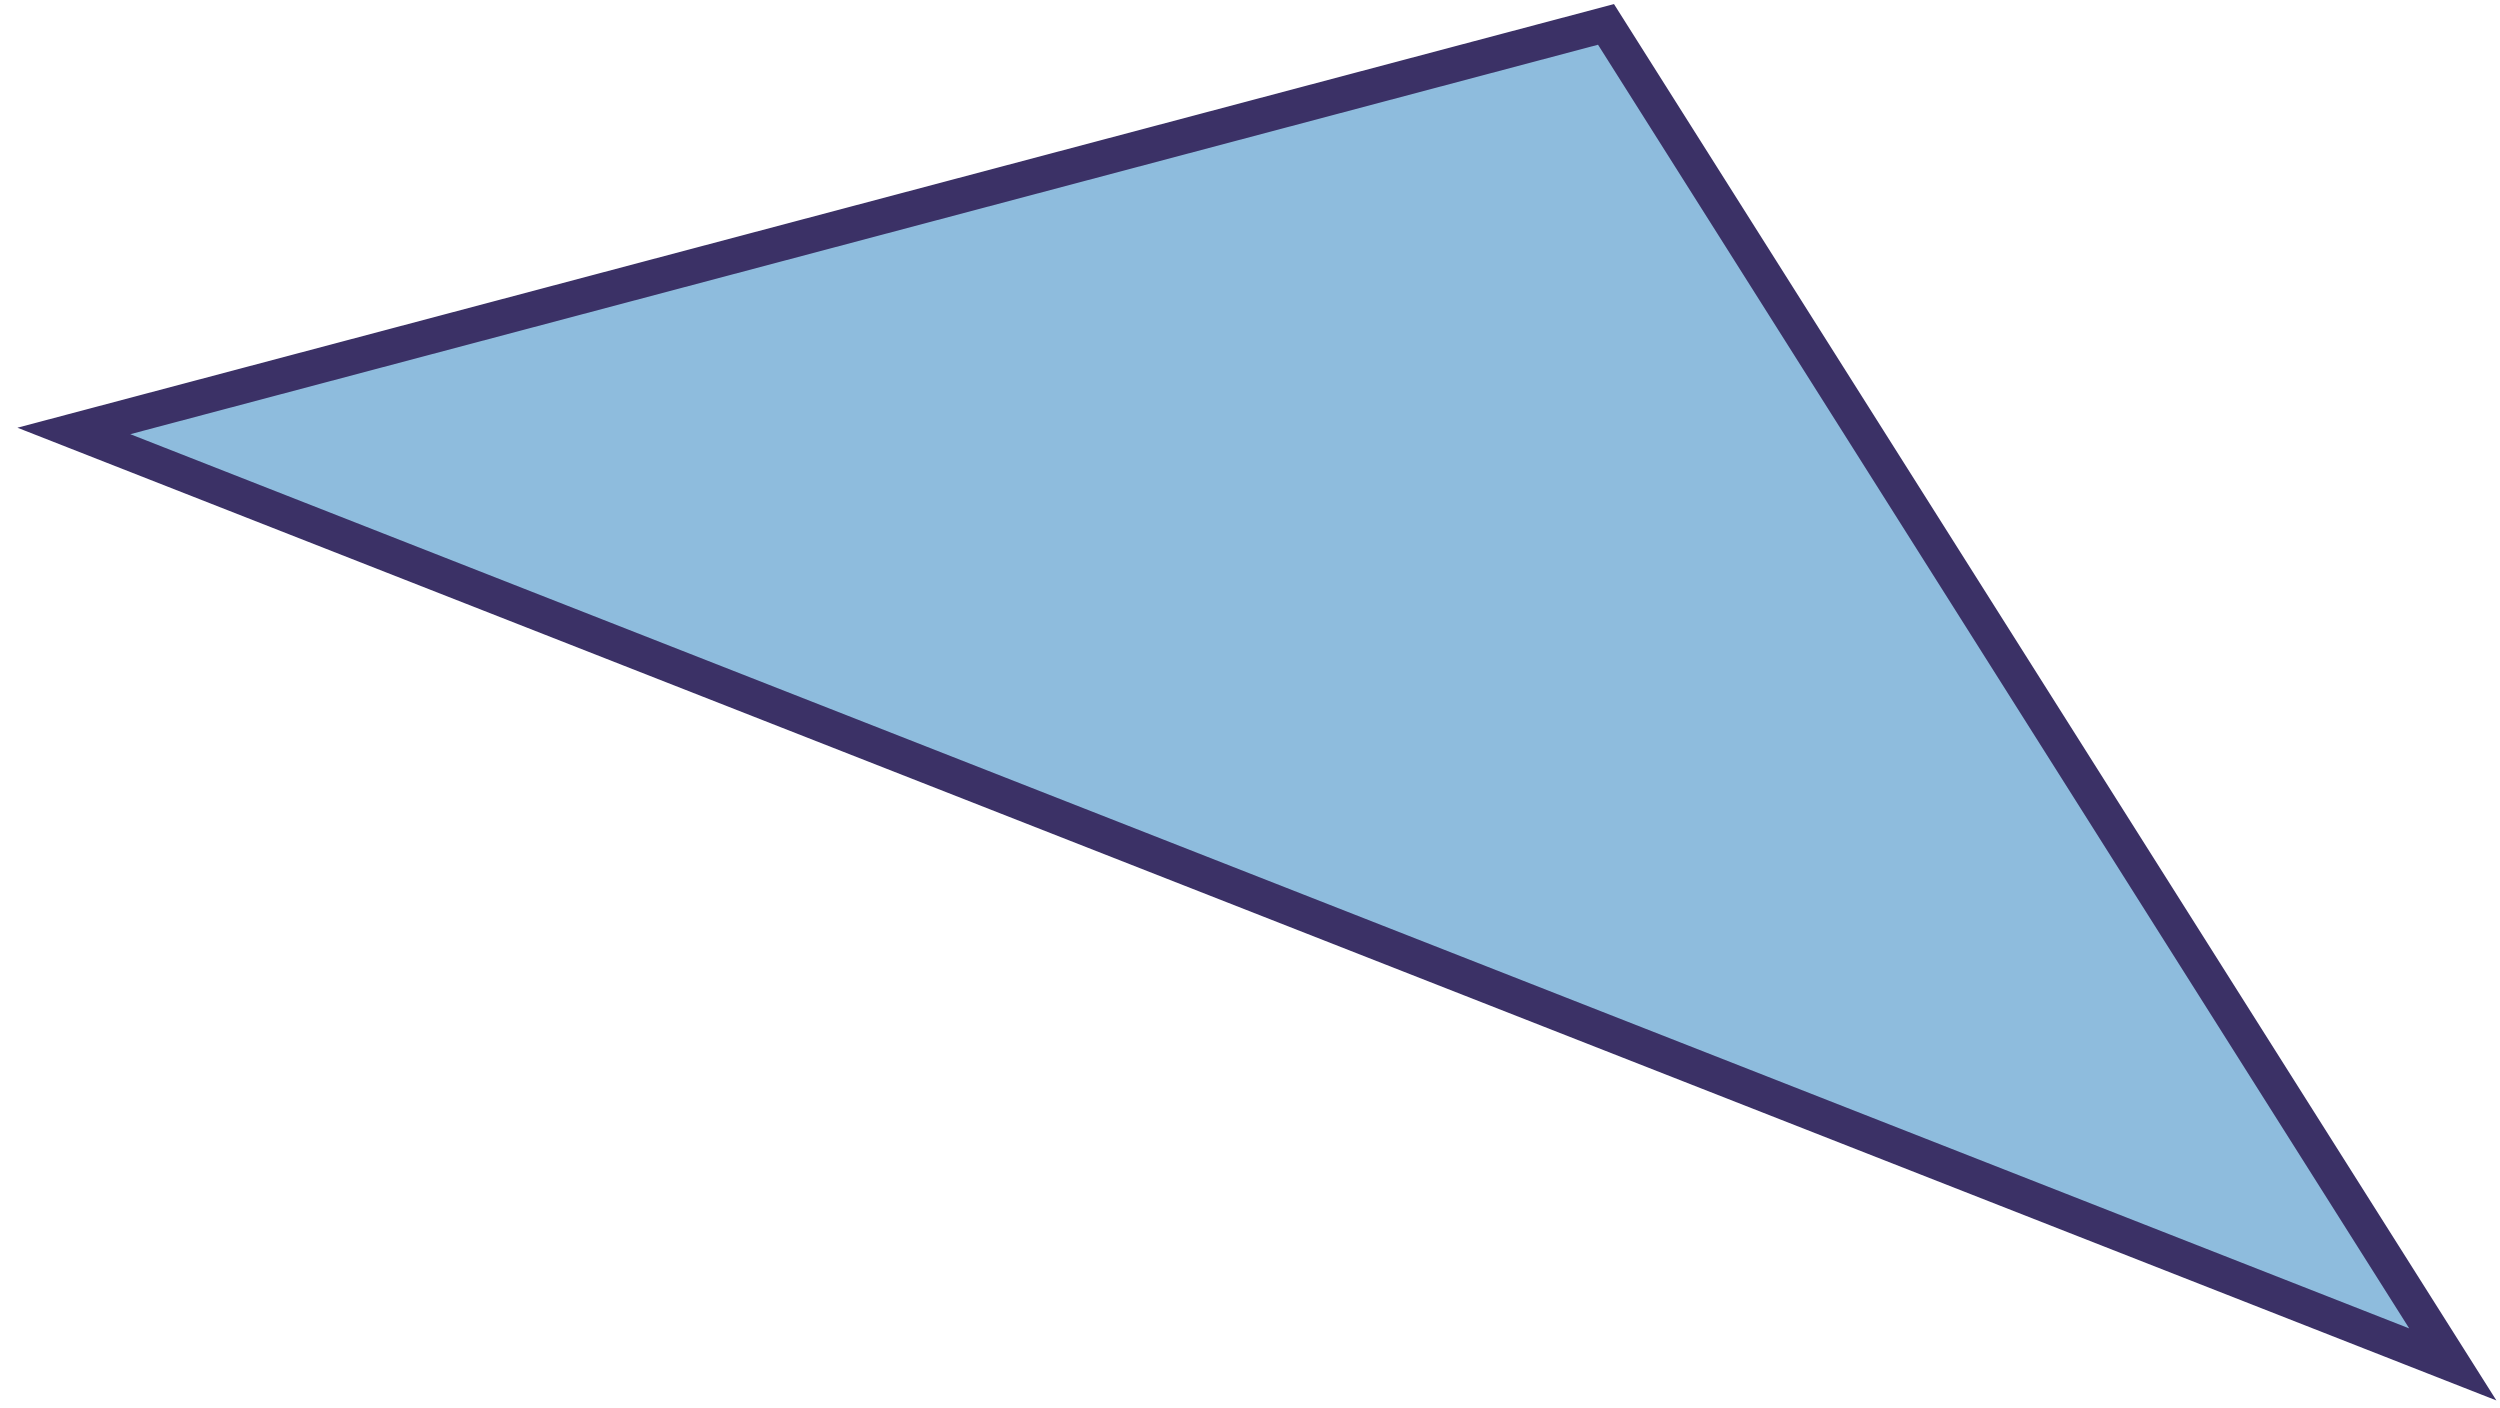 <svg width="142" height="80" viewBox="0 0 142 80" fill="none" xmlns="http://www.w3.org/2000/svg">
<path d="M4.195 24.478L91.221 1.386L139.32 77.5L4.195 24.478Z" fill="#8EBCDD" stroke="#3B3166" stroke-width="2"/>
</svg>
